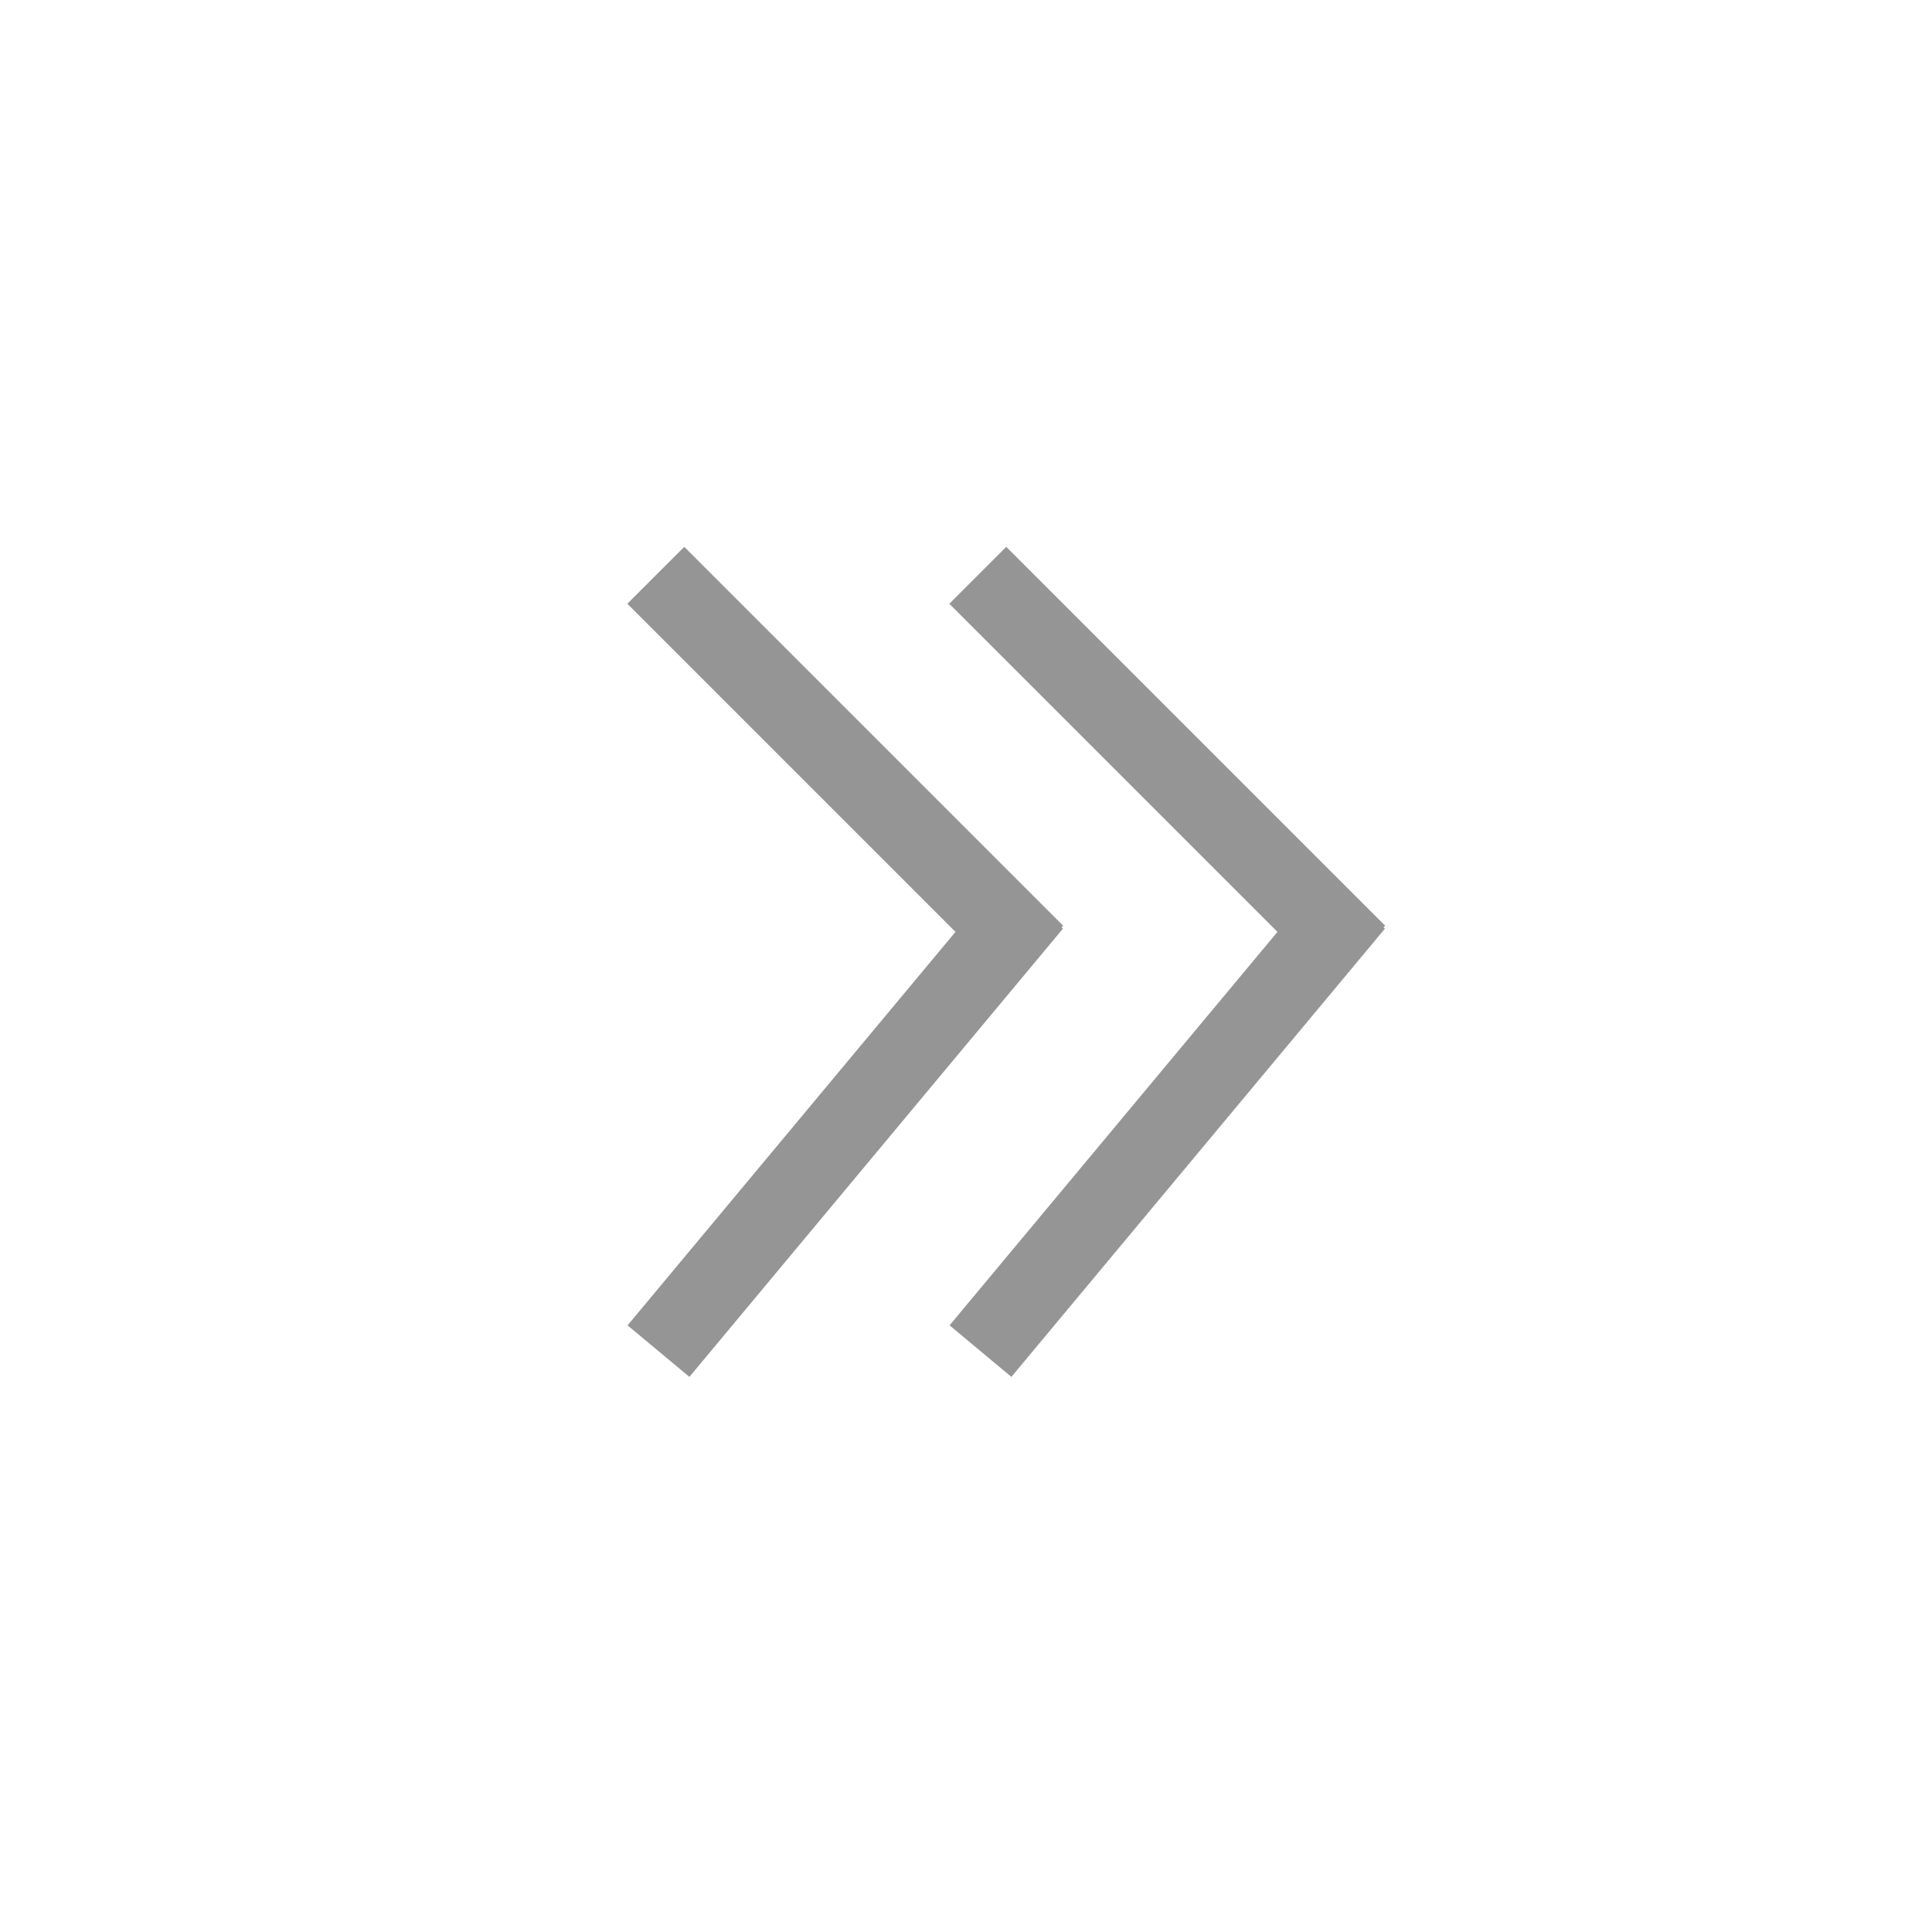 <svg width="24" height="24" viewBox="0 0 24 24" xmlns="http://www.w3.org/2000/svg">
    <g stroke="#959595" fill="none" fill-rule="evenodd" stroke-linecap="square">
        <path d="m8.5 7.5 4 4M8.5 16.4l4-4.8"/>
        <g>
            <path d="m12.5 7.5 4 4M12.5 16.4l4-4.8"/>
        </g>
    </g>
</svg>
